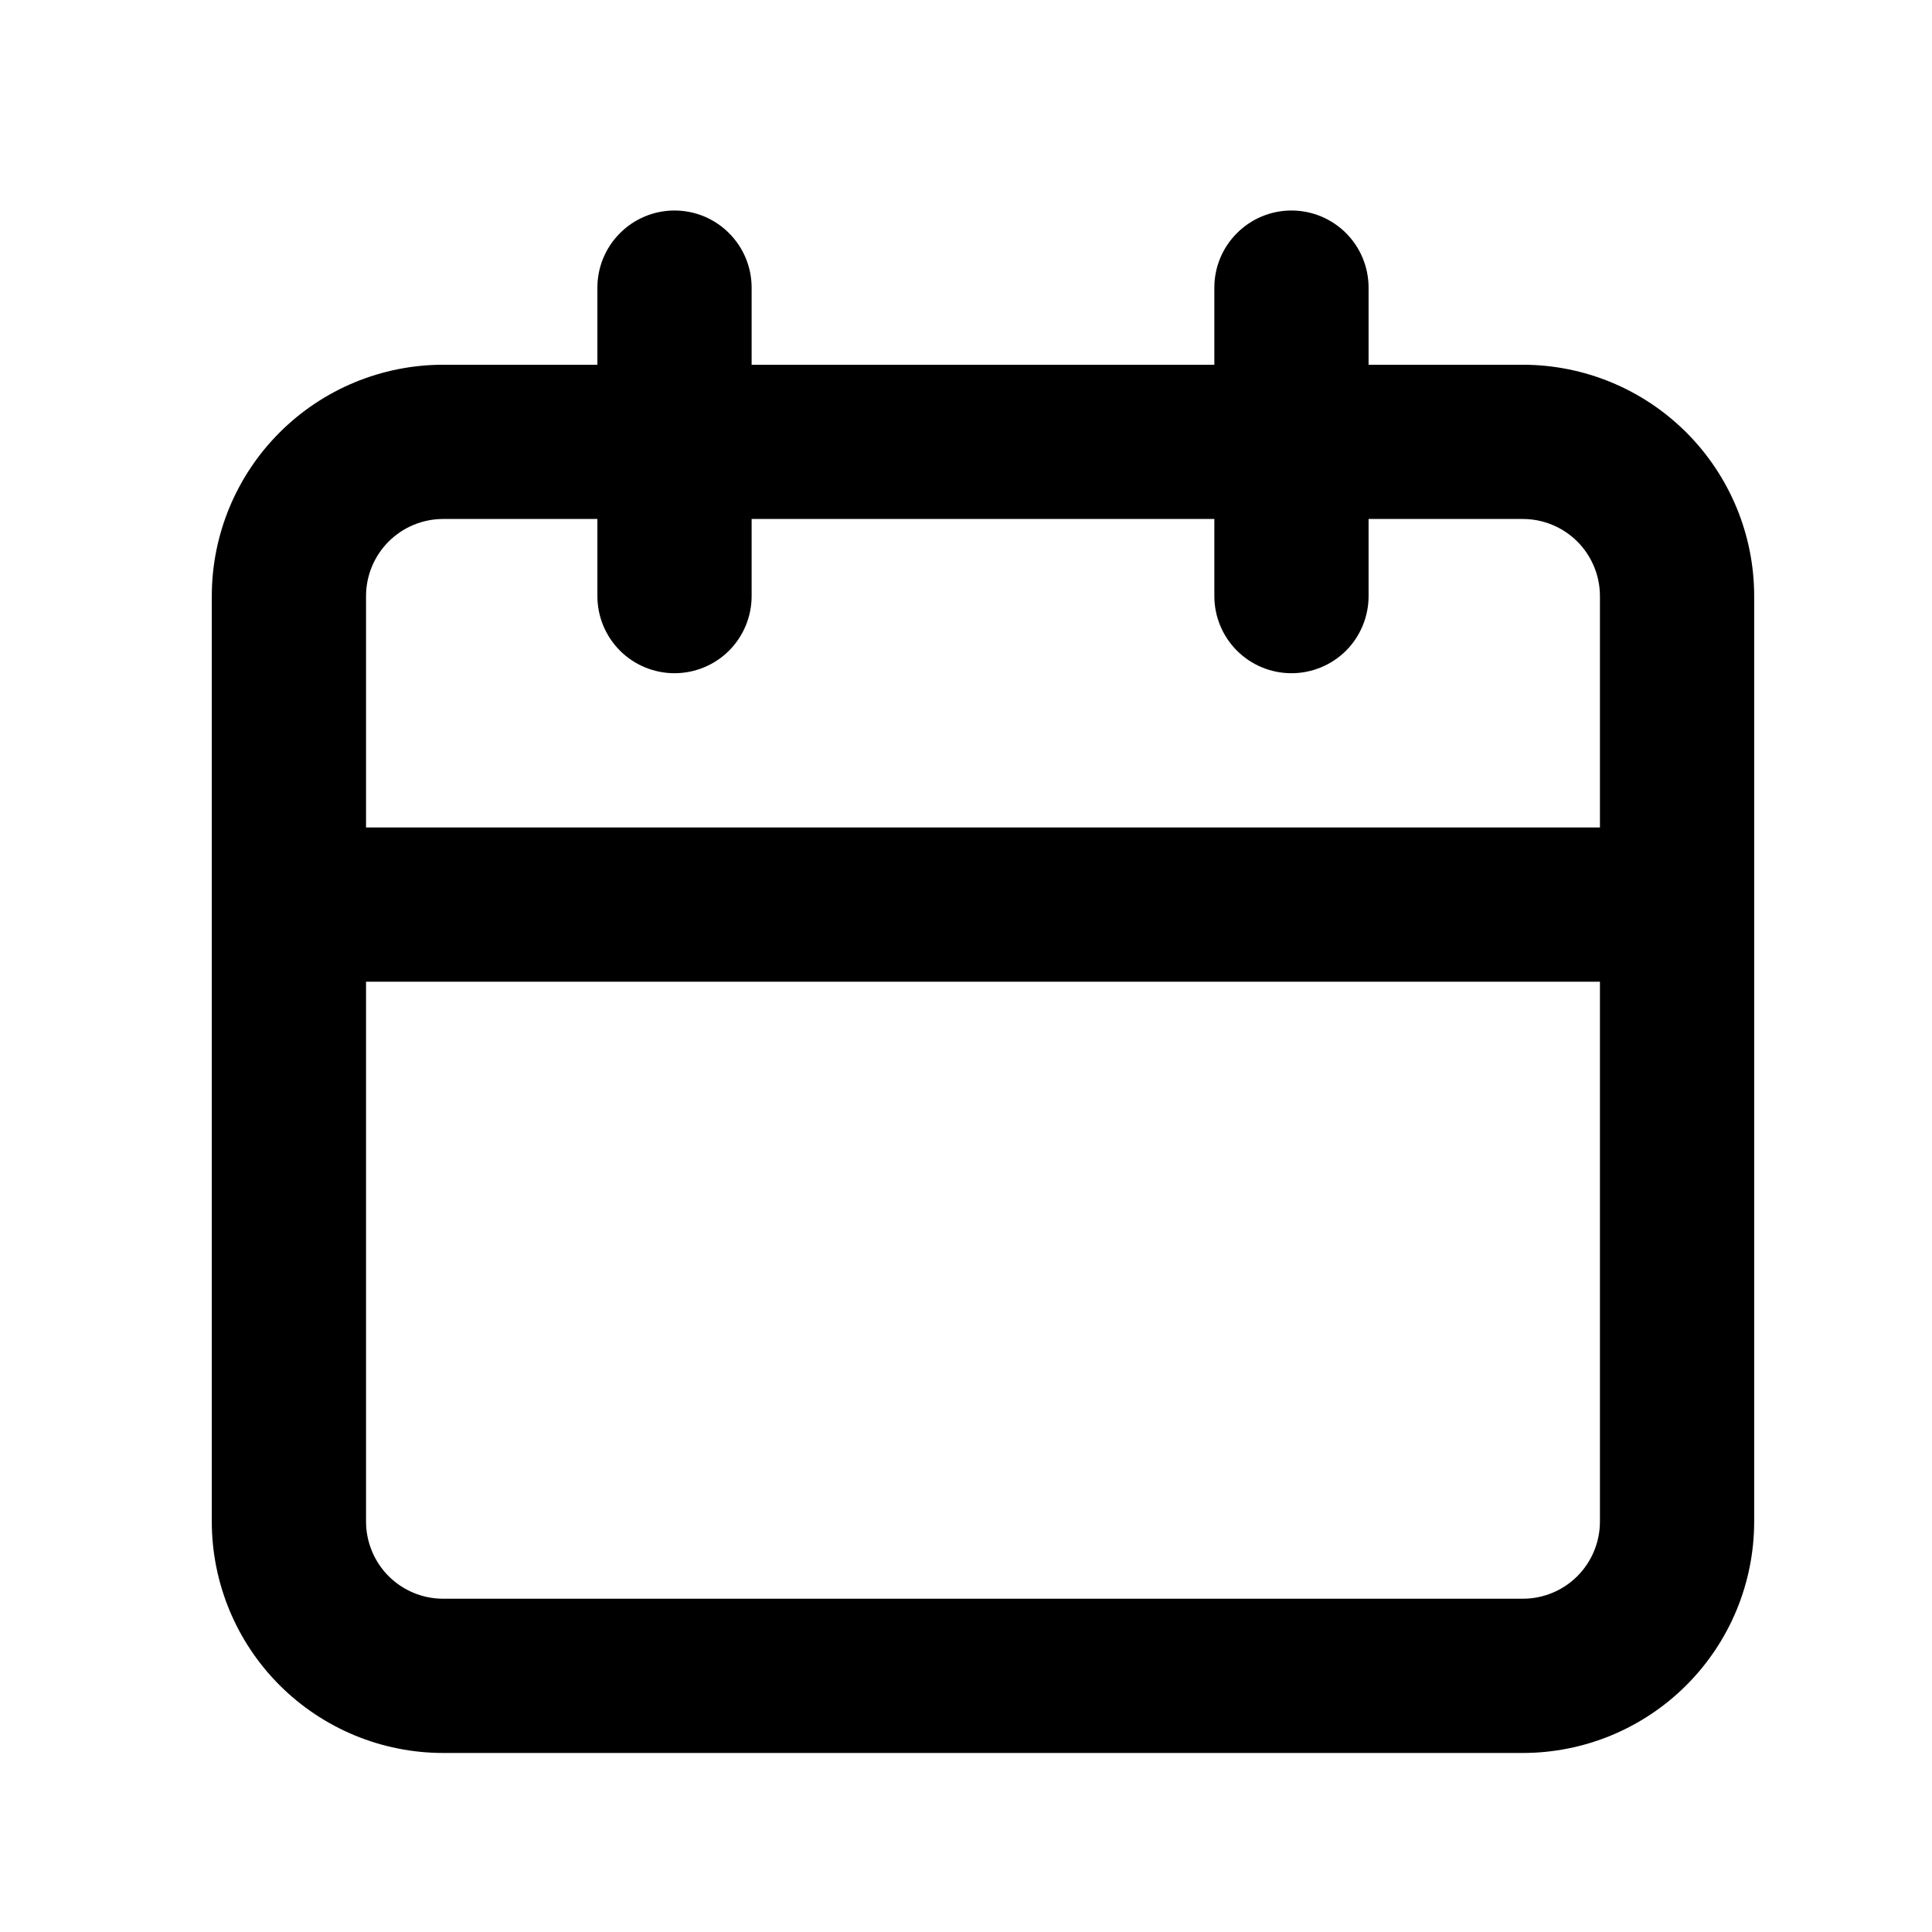 <svg width="24" height="24" viewBox="0 0 24 24" fill="none" xmlns="http://www.w3.org/2000/svg">
<path d="M18.917 4.531H17.001V3.573C17.001 3.319 16.9 3.075 16.721 2.896C16.541 2.716 16.297 2.615 16.043 2.615C15.789 2.615 15.545 2.716 15.366 2.896C15.186 3.075 15.085 3.319 15.085 3.573V4.531H9.337V3.573C9.337 3.319 9.236 3.075 9.056 2.896C8.877 2.716 8.633 2.615 8.379 2.615C8.125 2.615 7.881 2.716 7.702 2.896C7.522 3.075 7.421 3.319 7.421 3.573V4.531H5.505C4.743 4.531 4.012 4.834 3.473 5.373C2.934 5.912 2.631 6.643 2.631 7.405V18.901C2.631 19.664 2.934 20.395 3.473 20.934C4.012 21.473 4.743 21.776 5.505 21.776H18.917C19.679 21.776 20.41 21.473 20.949 20.934C21.488 20.395 21.791 19.664 21.791 18.901V7.405C21.791 6.643 21.488 5.912 20.949 5.373C20.41 4.834 19.679 4.531 18.917 4.531ZM19.875 18.901C19.875 19.155 19.774 19.399 19.595 19.579C19.415 19.759 19.171 19.86 18.917 19.86H5.505C5.251 19.86 5.007 19.759 4.827 19.579C4.648 19.399 4.547 19.155 4.547 18.901V12.195H19.875V18.901ZM19.875 10.279H4.547V7.405C4.547 7.151 4.648 6.908 4.827 6.728C5.007 6.548 5.251 6.447 5.505 6.447H7.421V7.405C7.421 7.659 7.522 7.903 7.702 8.083C7.881 8.262 8.125 8.363 8.379 8.363C8.633 8.363 8.877 8.262 9.056 8.083C9.236 7.903 9.337 7.659 9.337 7.405V6.447H15.085V7.405C15.085 7.659 15.186 7.903 15.366 8.083C15.545 8.262 15.789 8.363 16.043 8.363C16.297 8.363 16.541 8.262 16.721 8.083C16.9 7.903 17.001 7.659 17.001 7.405V6.447H18.917C19.171 6.447 19.415 6.548 19.595 6.728C19.774 6.908 19.875 7.151 19.875 7.405V10.279Z" fill="black"/>
</svg>
